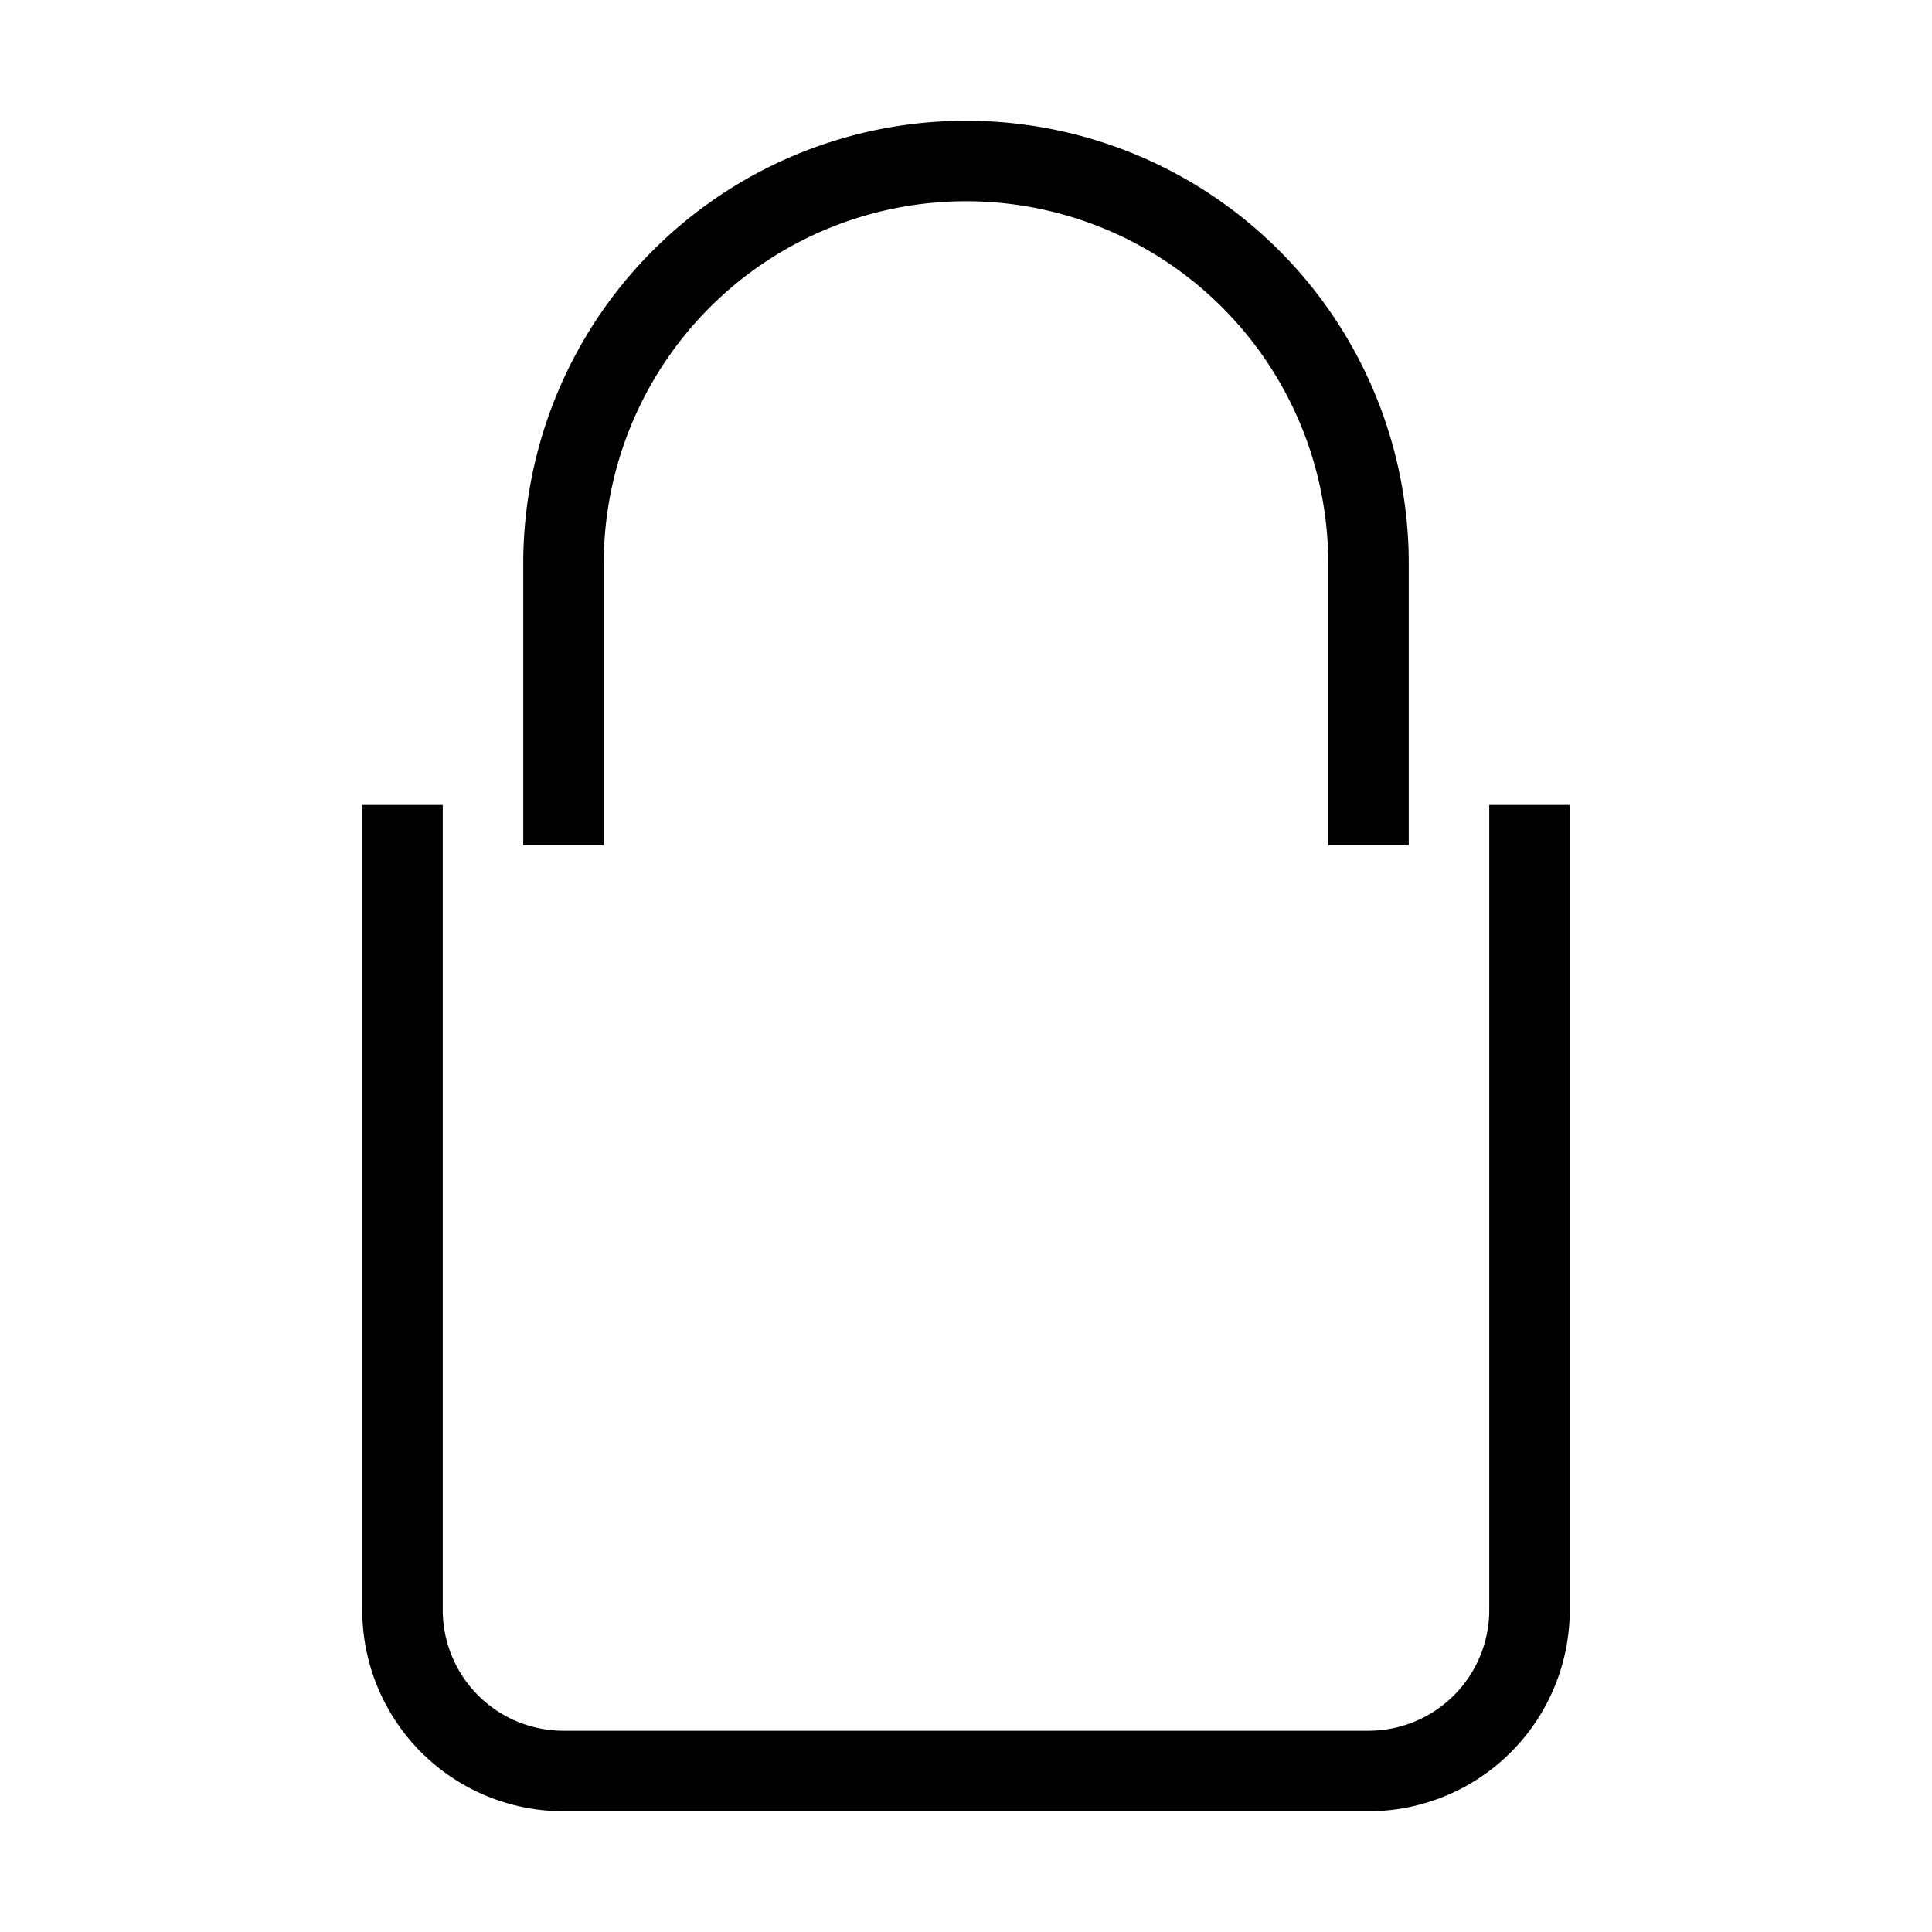 <svg
  xmlns="http://www.w3.org/2000/svg"
  width="64"
  height="64"
  viewBox="0 0 24 24"
  fill="none"
  stroke="currentColor"
  strokeWidth="2"
  strokeLinecap="round"
  strokeLinejoin="round"
  class="feather feather-lock"
>
  <path d="M17 10.5V7a5 5 0 0 0-10 0v3.5M5 10v10a2 2 0 0 0 2 2h10a2 2 0 0 0 2-2V10" />
  <line x1="12" y1="15" x2="12" y2="15" />
</svg>
